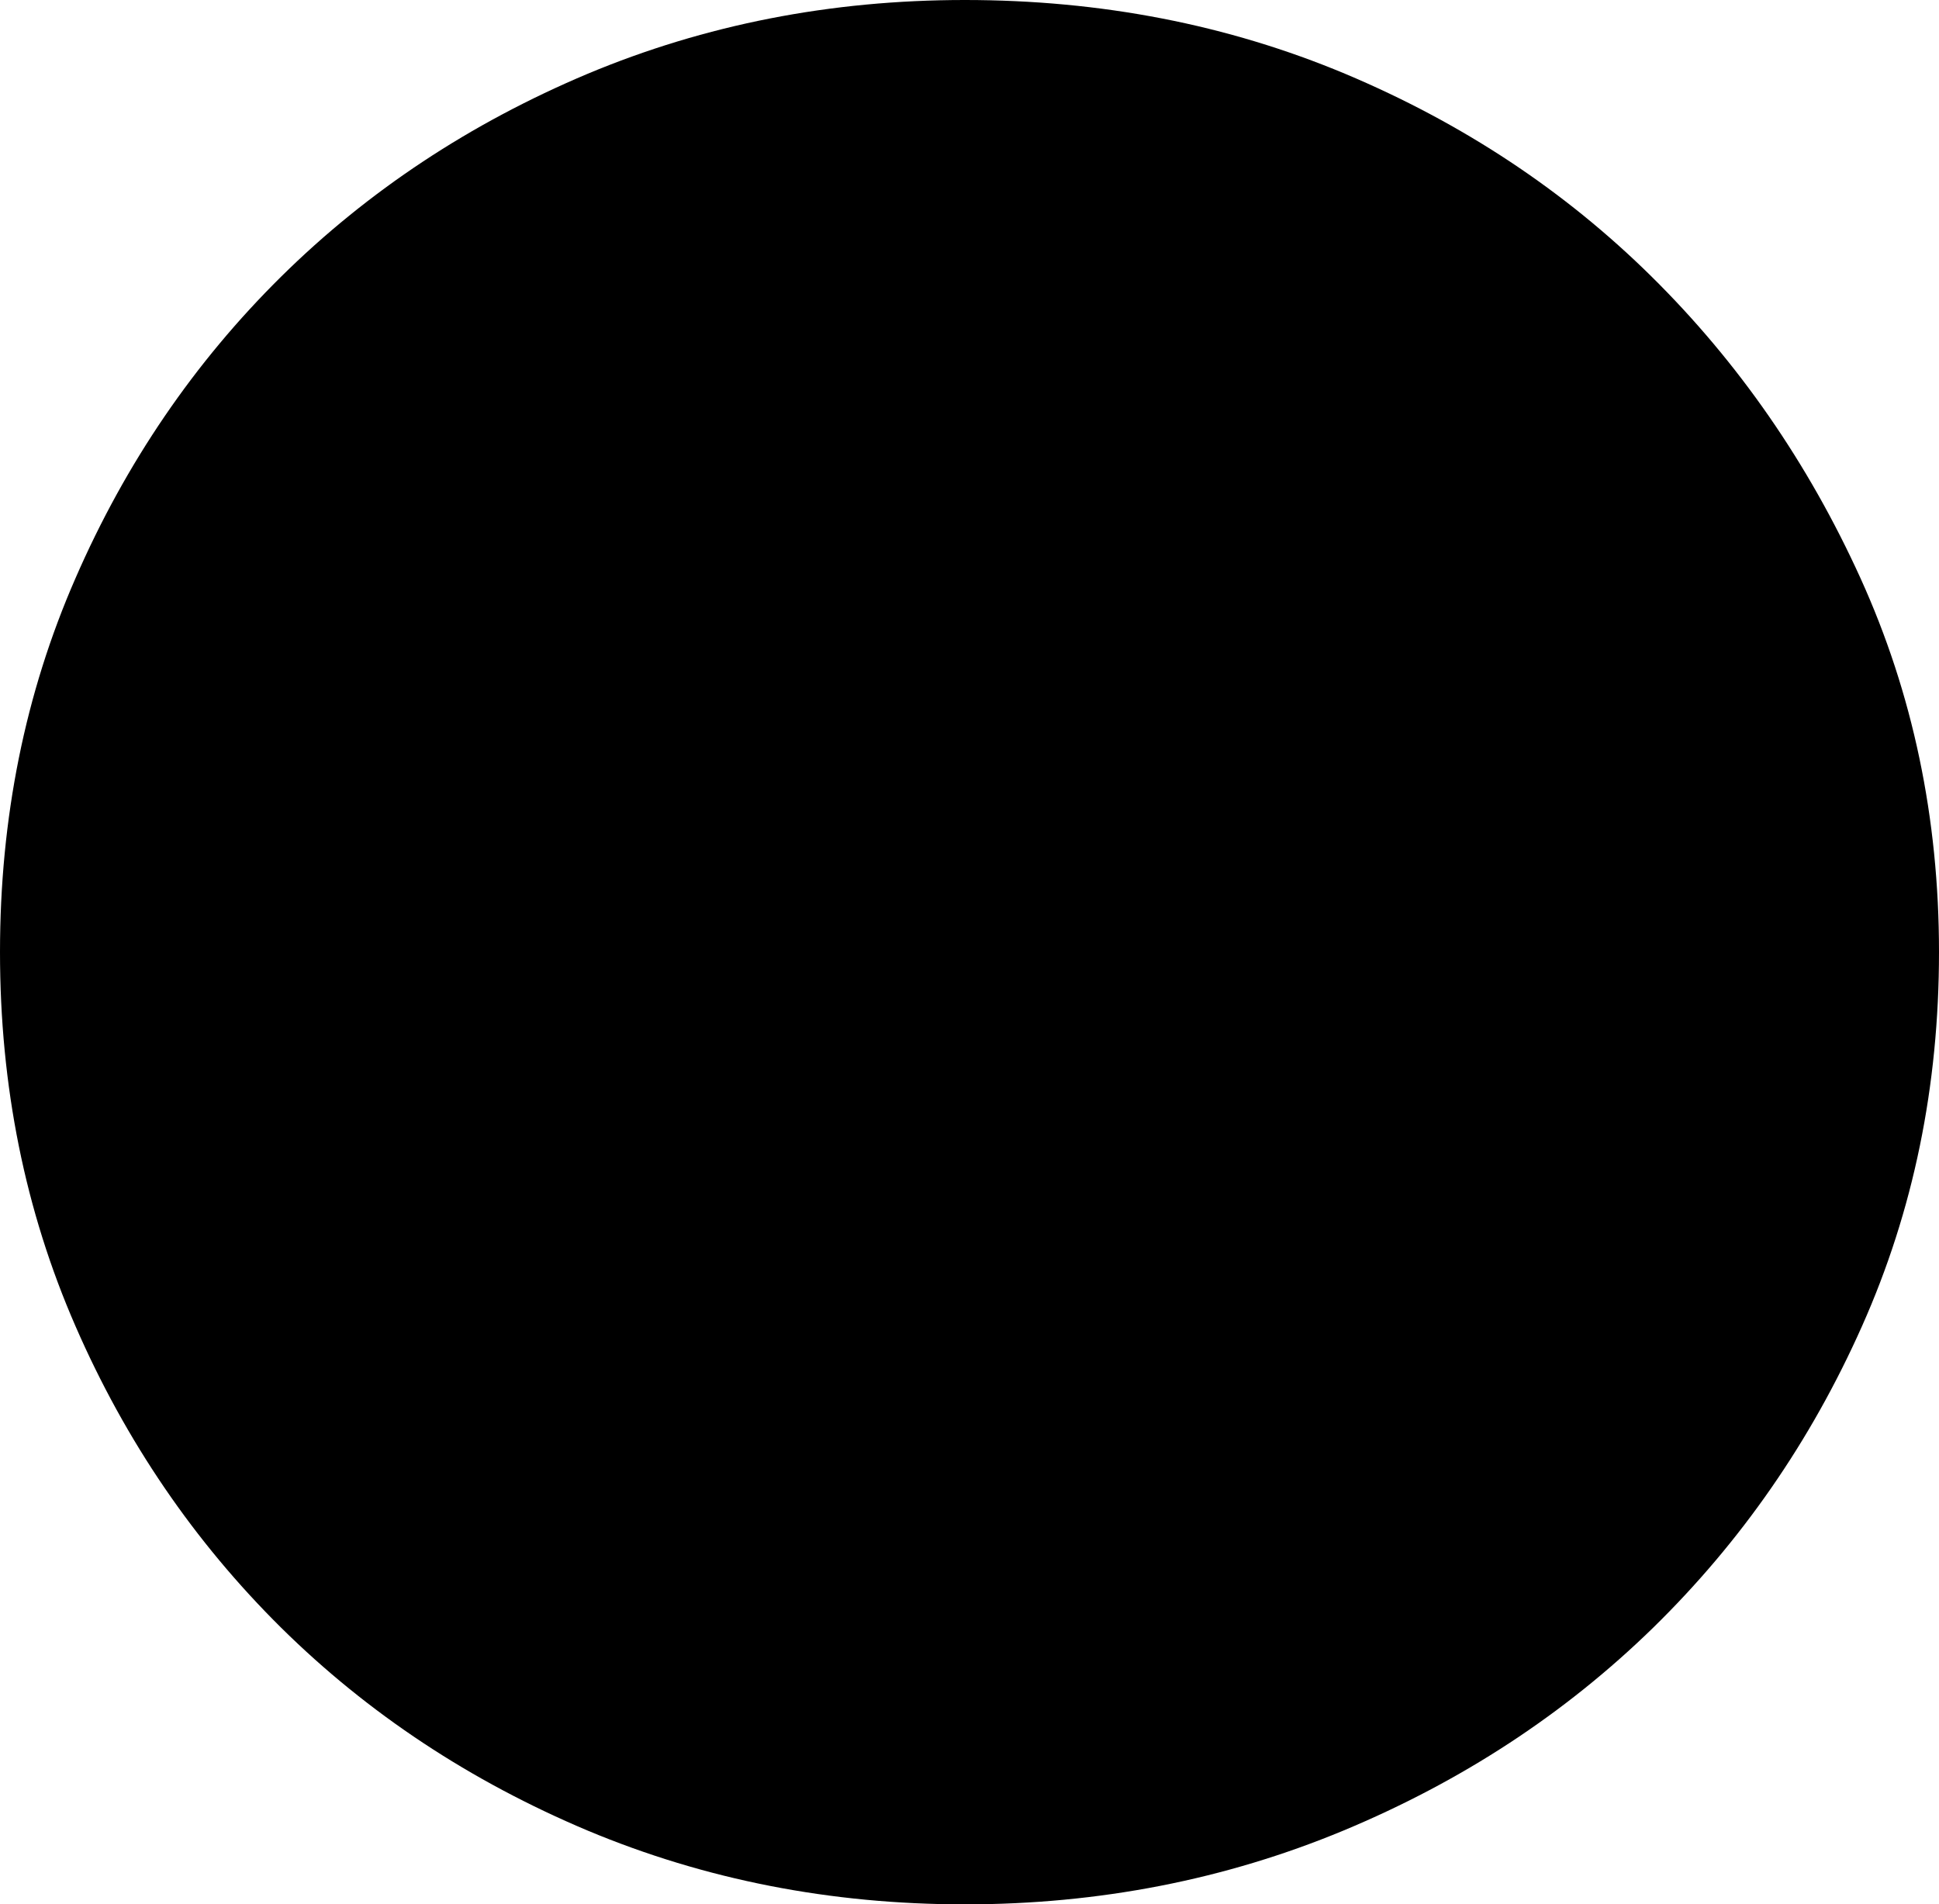 <svg width="9.038" height="8.877" viewBox="1.494 -24.536 9.038 8.877" xmlns="http://www.w3.org/2000/svg"><path d="M1.494 -20.098C1.494 -20.723 1.611 -21.304 1.846 -21.841C2.08 -22.378 2.4 -22.847 2.805 -23.247C3.21 -23.647 3.687 -23.962 4.233 -24.192C4.78 -24.421 5.366 -24.536 5.991 -24.536C6.626 -24.536 7.217 -24.421 7.764 -24.192C8.311 -23.962 8.787 -23.647 9.192 -23.247C9.597 -22.847 9.922 -22.378 10.166 -21.841C10.41 -21.304 10.532 -20.723 10.532 -20.098C10.532 -19.473 10.413 -18.892 10.173 -18.354C9.934 -17.817 9.609 -17.349 9.199 -16.948C8.789 -16.548 8.308 -16.233 7.756 -16.003C7.205 -15.774 6.616 -15.659 5.991 -15.659C5.366 -15.659 4.78 -15.774 4.233 -16.003C3.687 -16.233 3.21 -16.548 2.805 -16.948C2.4 -17.349 2.08 -17.817 1.846 -18.354C1.611 -18.892 1.494 -19.473 1.494 -20.098ZM1.494 -20.098"></path></svg>